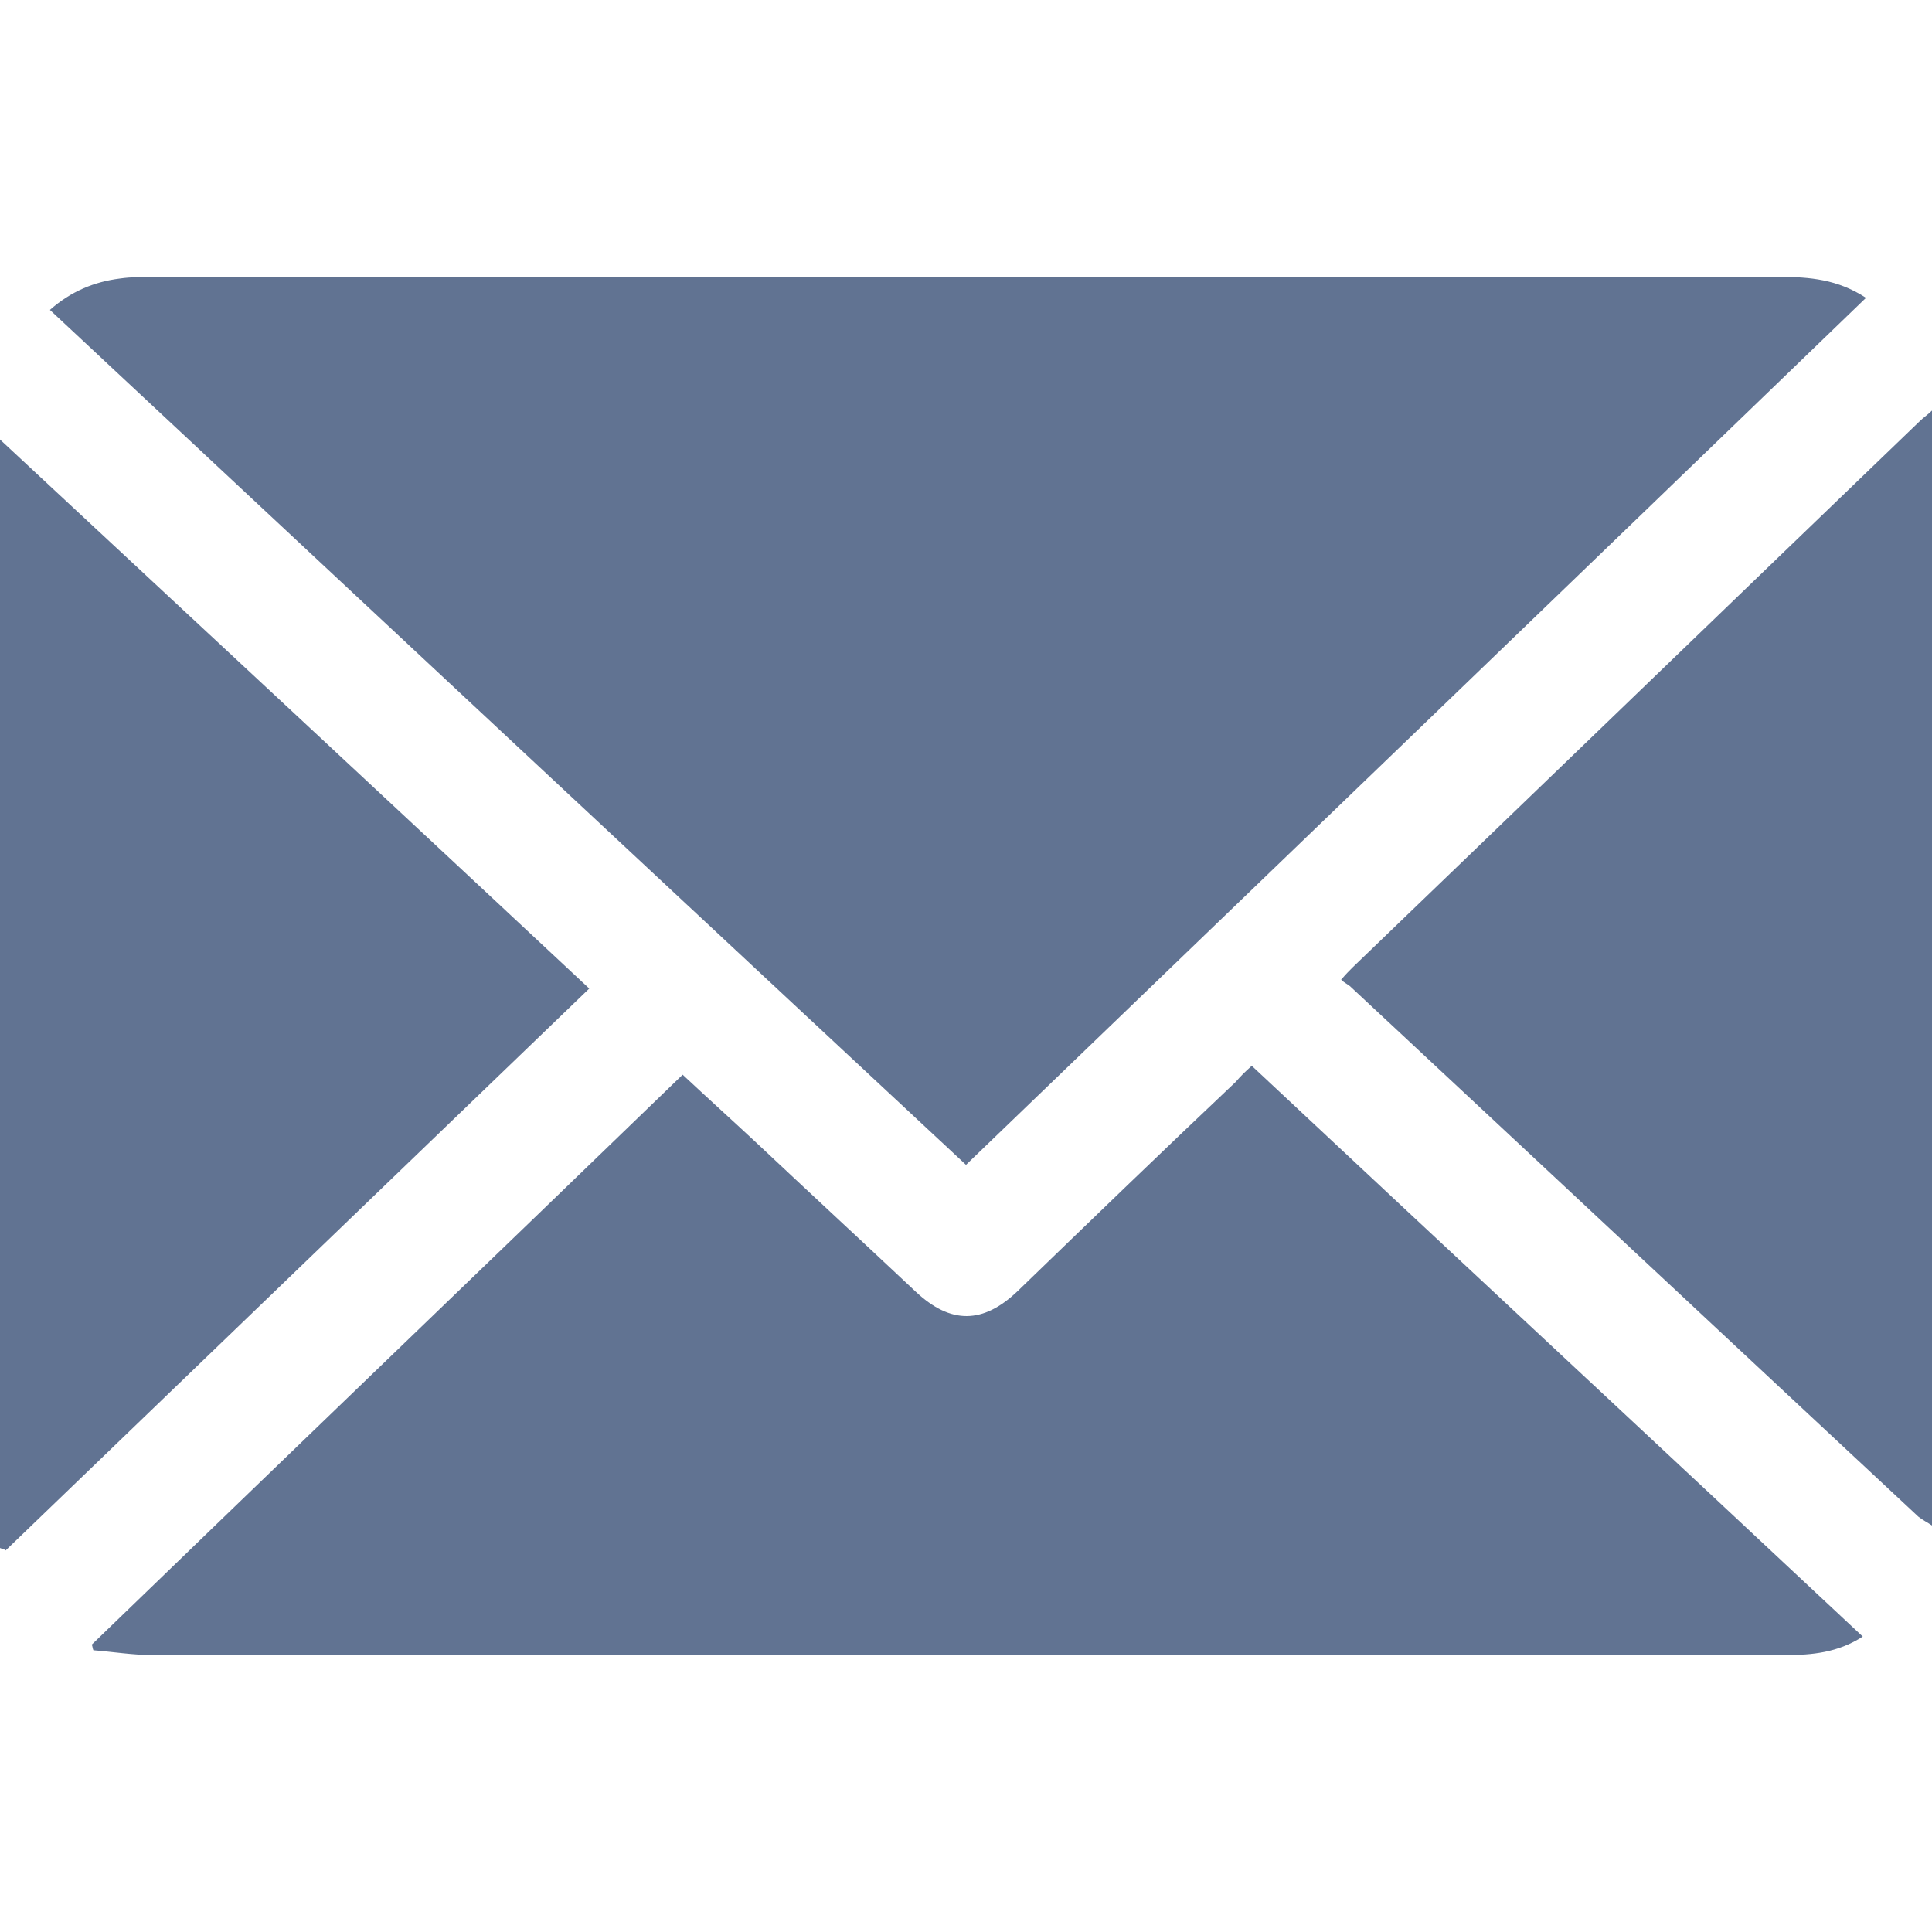 <?xml version="1.0" encoding="utf-8"?>
<!-- Generator: Adobe Illustrator 23.0.3, SVG Export Plug-In . SVG Version: 6.00 Build 0)  -->
<svg version="1.1" id="Layer_1" xmlns="http://www.w3.org/2000/svg" xmlns:xlink="http://www.w3.org/1999/xlink" x="0px" y="0px"
	 viewBox="0 0 24 24" style="enable-background:new 0 0 24 24;" xml:space="preserve">
<style type="text/css">
	.st0{fill:#617392;}
</style>
<g>
	<g>
		<path class="st0" d="M24,18.95c-0.06-0.04-0.12-0.07-0.17-0.11c-2.35-2.19-4.7-4.39-7.05-6.58c-0.03-0.03-0.08-0.05-0.12-0.09
			c0.06-0.07,0.1-0.11,0.14-0.15c2.35-2.26,4.7-4.53,7.05-6.79C23.89,5.19,23.95,5.15,24,5.1C24,9.72,24,14.33,24,18.95z"/>
		<path class="st0" d="M23.18,3.7C19.45,7.3,15.73,10.88,12,14.47C8.2,10.93,4.41,7.39,0.62,3.85C0.88,3.62,1.17,3.5,1.49,3.46
			c0.14-0.02,0.28-0.02,0.42-0.02c6.73,0,13.47,0,20.2,0C22.48,3.44,22.83,3.47,23.18,3.7z"/>
		<path class="st0" d="M15.55,13.24c2.53,2.37,5.06,4.72,7.59,7.09c-0.31,0.2-0.63,0.23-0.96,0.23c-2.14,0-4.27,0-6.41,0
			c-4.62,0-9.25,0-13.87,0c-0.25,0-0.49-0.04-0.74-0.06c-0.01-0.02-0.01-0.05-0.02-0.07c2.44-2.36,4.89-4.71,7.34-7.08
			c0.31,0.29,0.61,0.56,0.91,0.84c0.66,0.62,1.33,1.24,1.99,1.86c0.43,0.4,0.83,0.4,1.26-0.01c0.9-0.87,1.8-1.74,2.71-2.6
			C15.41,13.37,15.47,13.31,15.55,13.24z"/>
		<path class="st0" d="M0,19.23c0-4.58,0-9.16,0-13.77c2.44,2.27,4.87,4.53,7.32,6.82c-2.42,2.33-4.84,4.66-7.25,6.98
			C0.05,19.24,0.02,19.24,0,19.23z"/>
	</g>
</g>
</svg>

